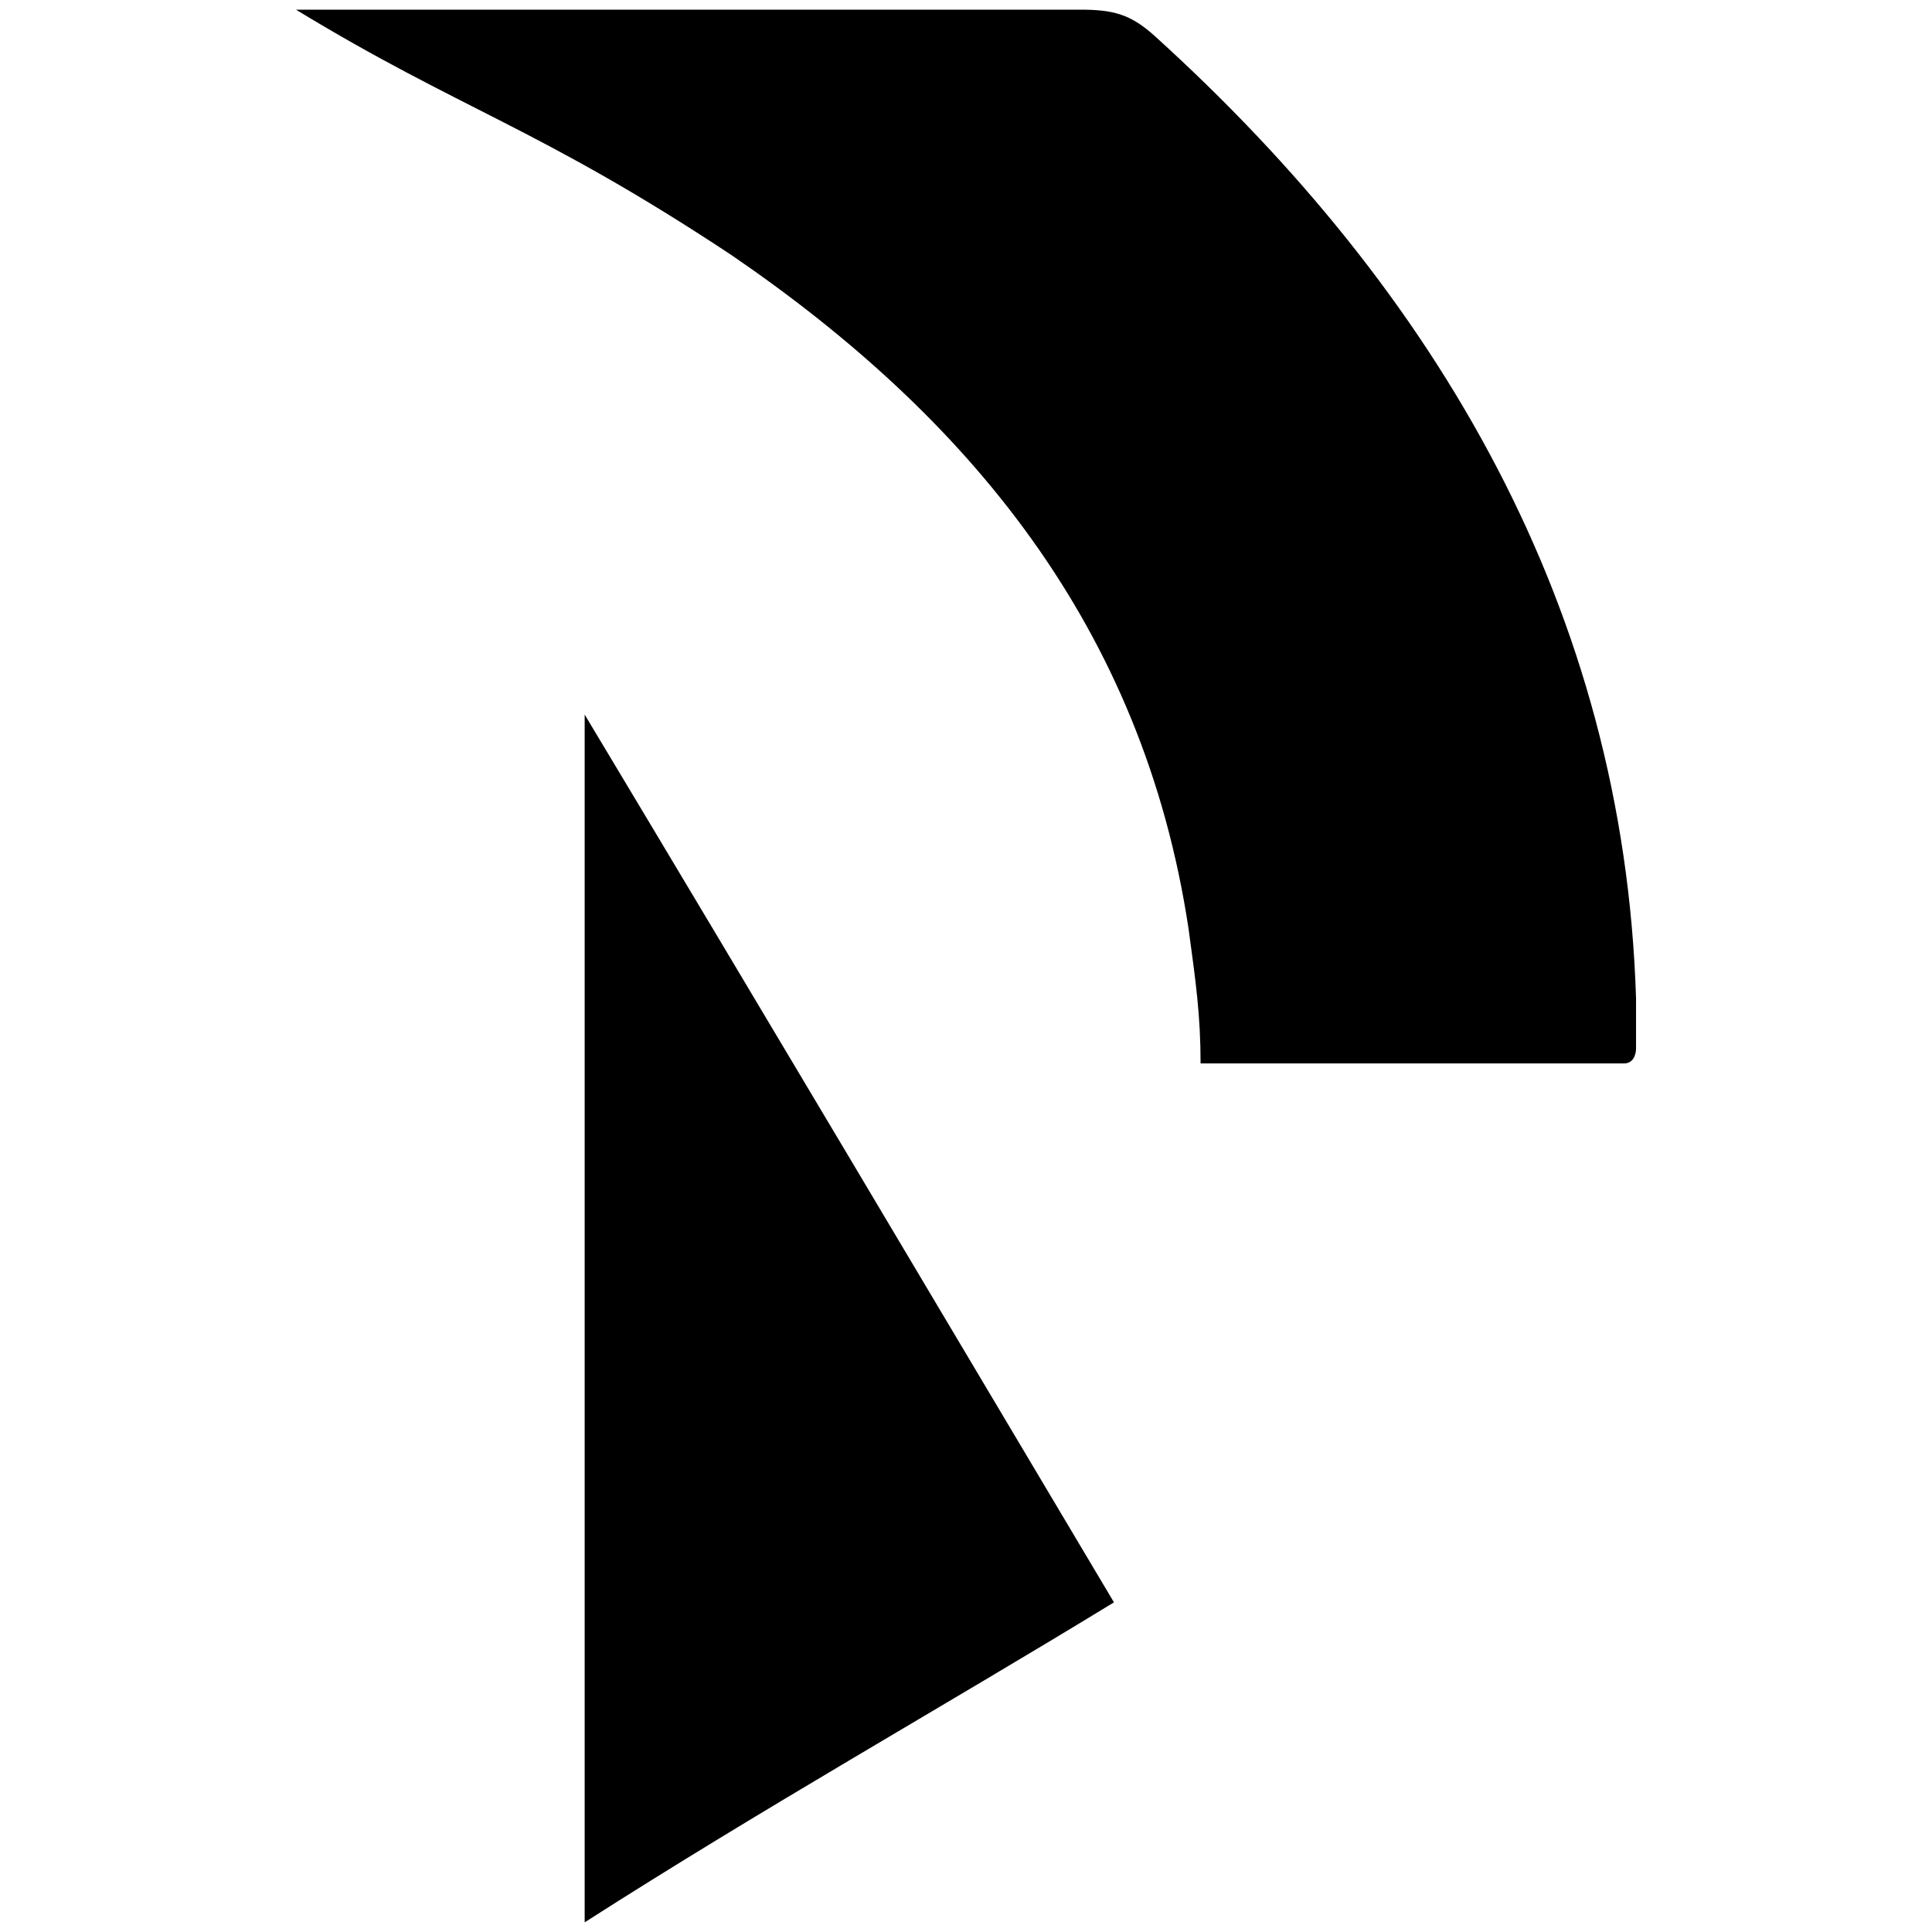 <svg xmlns="http://www.w3.org/2000/svg" viewBox="0 0 1000 1000"><path d="M840.584 550.432H621.415c0-24.905-2.49-42.339-6.226-69.735-23.66-156.905-114.566-265.245-236.603-348.678C278.963 66.019 239.114 57.302 153.19 5h405.961c17.434 0 26.151 2.49 38.604 13.698 145.698 132 242.83 296.377 249.056 498.112v26.15s0 7.472-6.227 7.472zm-537.96 444.565v-625.13c93.396 155.66 184.3 308.83 273.961 459.508-89.66 54.792-180.565 105.849-273.961 165.622z"/></svg>
